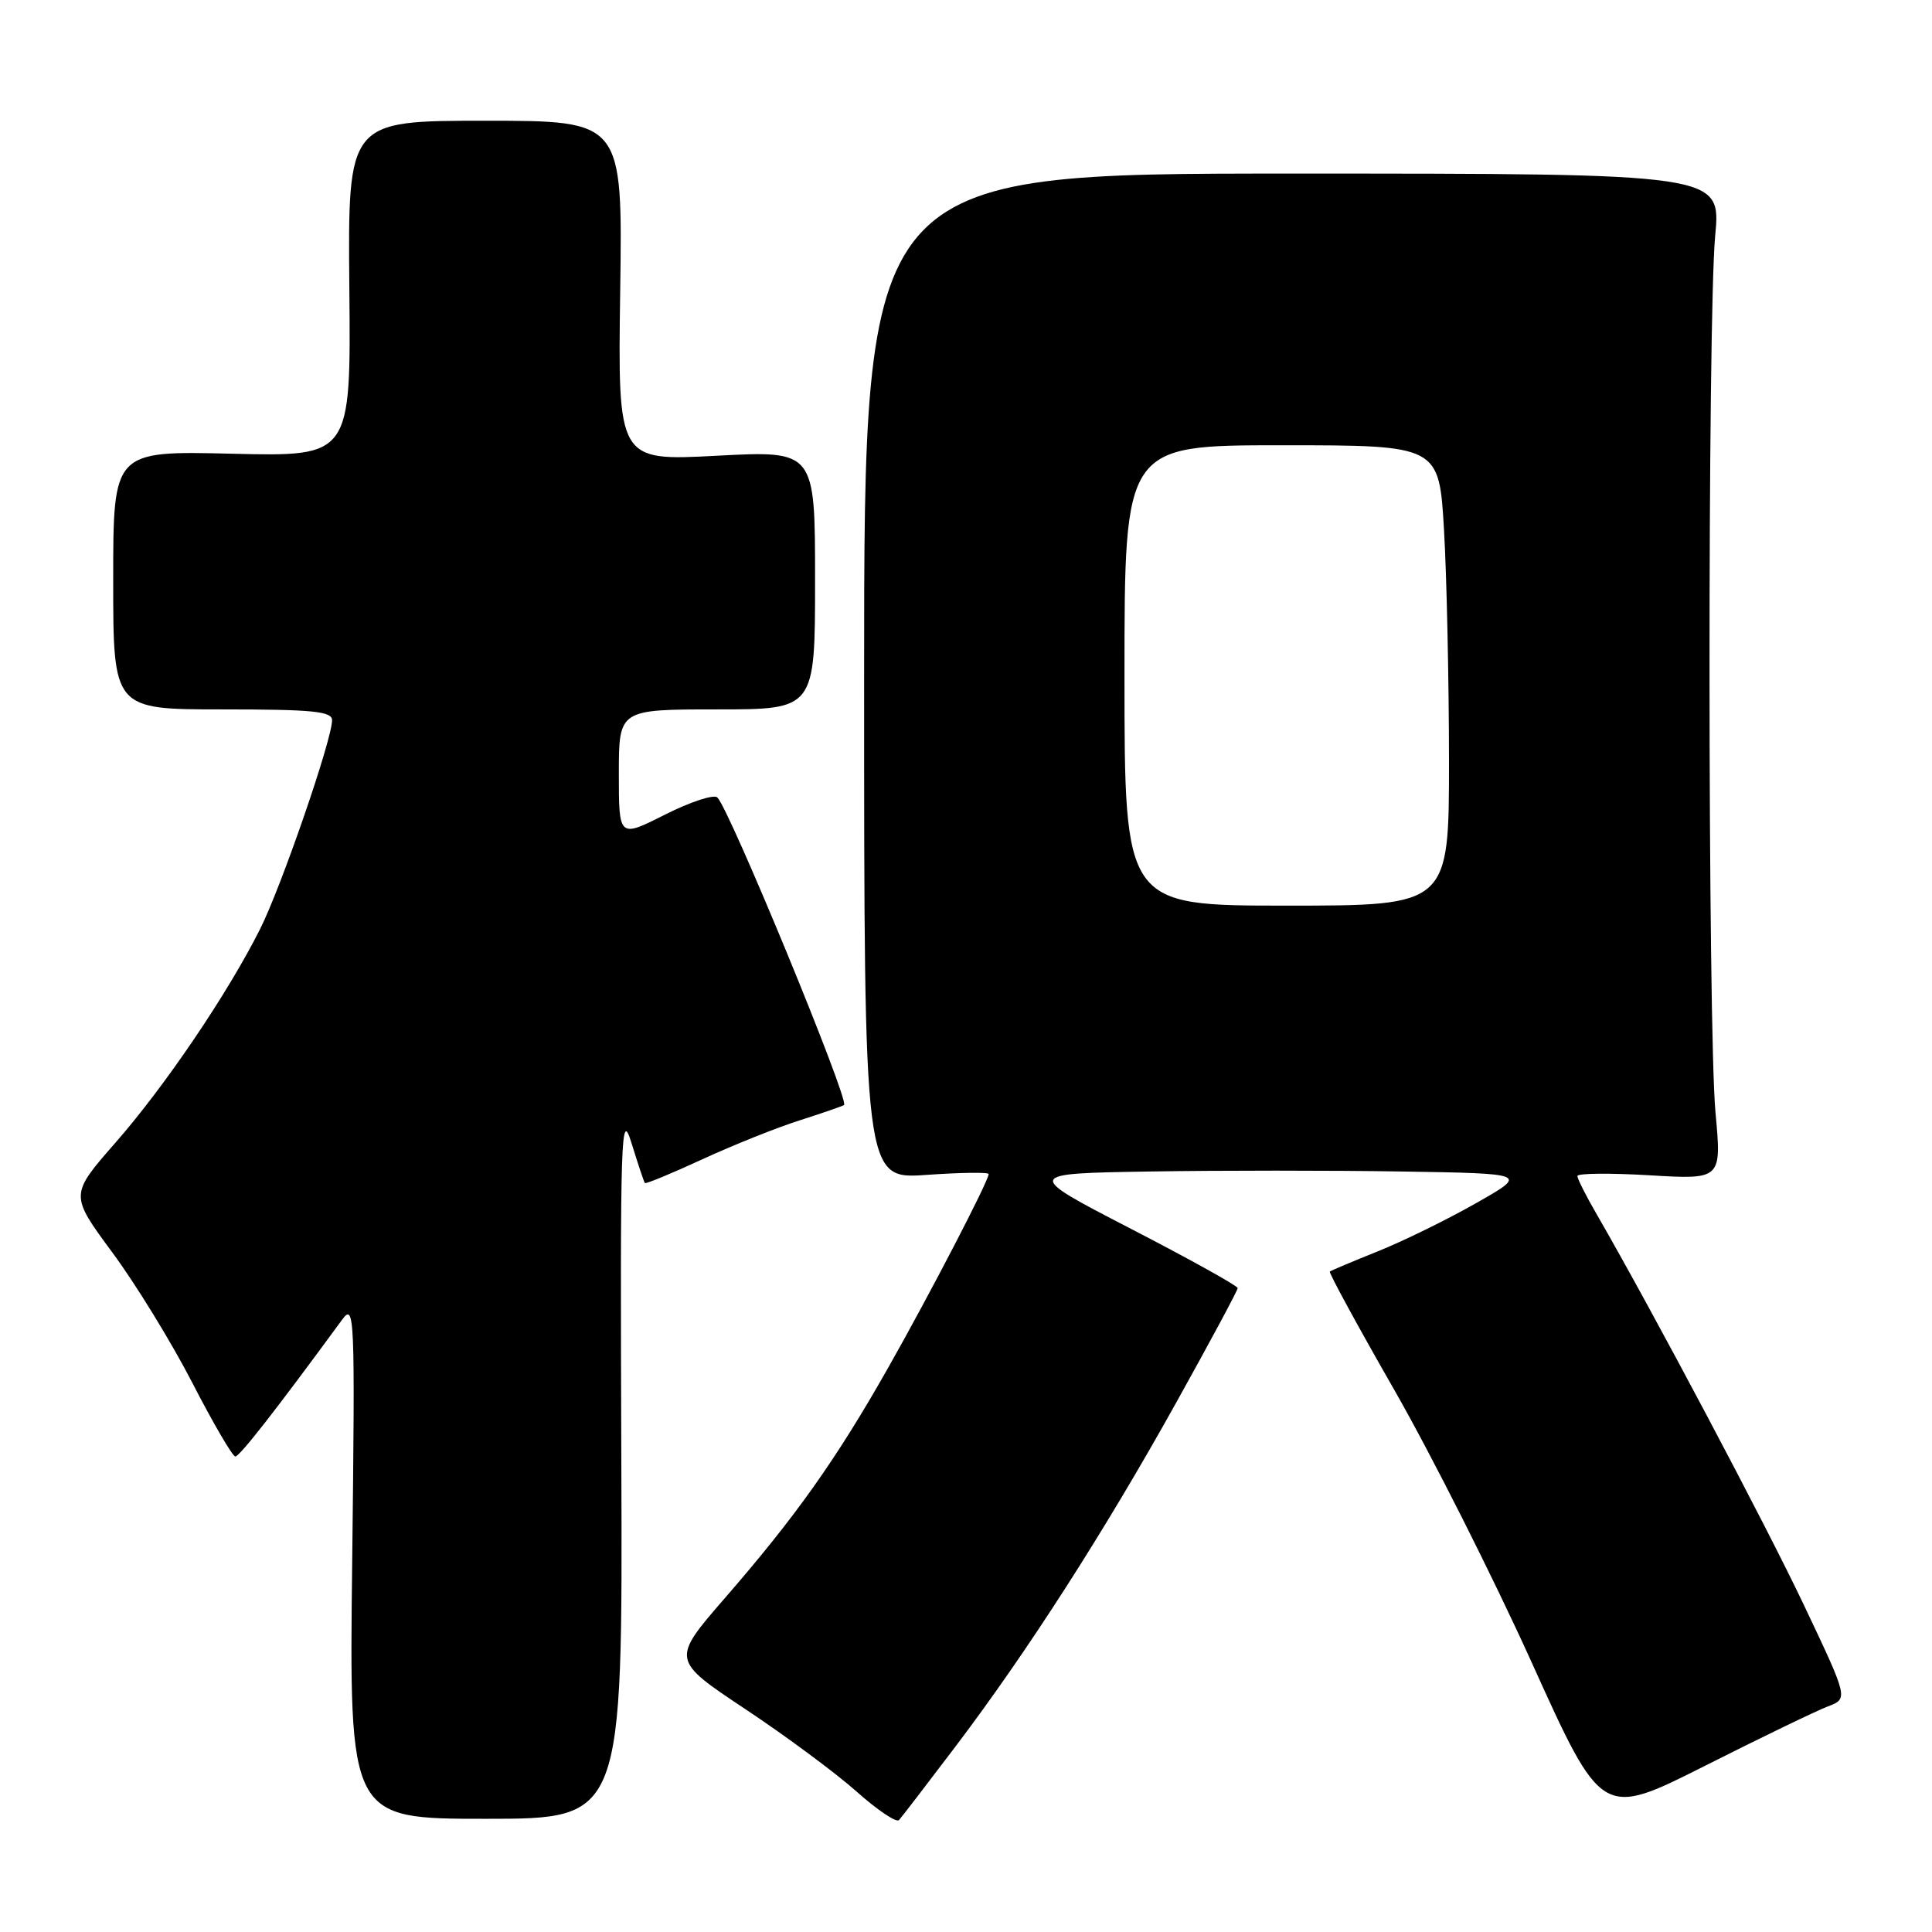 <?xml version="1.0" encoding="UTF-8" standalone="no"?>
<!DOCTYPE svg PUBLIC "-//W3C//DTD SVG 1.1//EN" "http://www.w3.org/Graphics/SVG/1.1/DTD/svg11.dtd" >
<svg xmlns="http://www.w3.org/2000/svg" xmlns:xlink="http://www.w3.org/1999/xlink" version="1.1" viewBox="0 0 256 256">
 <g >
 <path fill="currentColor"
d=" M 126.55 231.50 C 136.12 218.87 146.33 202.96 155.85 185.86 C 160.33 177.81 164.00 170.98 164.00 170.68 C 164.00 170.38 157.63 166.84 149.85 162.82 C 135.70 155.50 135.70 155.50 152.35 155.23 C 161.51 155.08 176.54 155.08 185.75 155.23 C 202.50 155.50 202.50 155.50 195.56 159.44 C 191.74 161.61 185.89 164.48 182.56 165.81 C 179.23 167.15 176.37 168.35 176.21 168.49 C 176.05 168.63 179.91 175.72 184.79 184.24 C 189.66 192.75 197.84 208.98 202.96 220.29 C 212.26 240.86 212.26 240.86 225.88 234.00 C 233.37 230.22 240.72 226.67 242.20 226.11 C 244.91 225.08 244.91 225.08 239.08 212.79 C 233.95 201.96 218.99 173.75 211.63 161.00 C 210.19 158.53 209.02 156.20 209.01 155.83 C 209.01 155.46 213.30 155.42 218.56 155.73 C 228.13 156.30 228.13 156.30 227.31 147.40 C 226.28 136.08 226.25 42.22 227.27 31.25 C 228.05 23.00 228.05 23.00 171.27 23.00 C 114.50 23.00 114.50 23.00 114.50 89.63 C 114.50 156.26 114.50 156.26 122.75 155.68 C 127.29 155.36 131.00 155.31 131.00 155.57 C 131.00 156.48 123.16 171.58 117.62 181.35 C 110.79 193.40 105.41 200.98 96.08 211.72 C 88.95 219.94 88.95 219.94 98.72 226.44 C 104.10 230.01 110.75 234.94 113.50 237.39 C 116.25 239.84 118.78 241.54 119.12 241.17 C 119.46 240.80 122.80 236.45 126.55 231.50 Z  M 82.33 193.75 C 82.17 149.94 82.27 146.86 83.69 151.50 C 84.54 154.25 85.33 156.62 85.45 156.76 C 85.58 156.90 89.02 155.48 93.09 153.60 C 97.17 151.72 102.97 149.40 106.00 148.44 C 109.03 147.47 111.66 146.56 111.84 146.42 C 112.58 145.84 96.73 107.38 95.06 105.67 C 94.61 105.22 91.49 106.24 88.12 107.94 C 82.00 111.03 82.00 111.03 82.00 102.51 C 82.00 94.00 82.00 94.00 95.00 94.00 C 108.00 94.00 108.00 94.00 108.00 76.85 C 108.00 59.70 108.00 59.70 94.93 60.39 C 81.86 61.08 81.86 61.08 82.18 38.54 C 82.50 16.00 82.50 16.00 64.29 16.00 C 46.09 16.00 46.09 16.00 46.29 38.25 C 46.50 60.50 46.50 60.50 30.75 60.12 C 15.00 59.74 15.00 59.74 15.00 76.87 C 15.00 94.00 15.00 94.00 29.50 94.00 C 41.47 94.00 44.00 94.25 44.00 95.44 C 44.00 98.00 37.26 117.55 34.46 123.11 C 30.16 131.67 21.87 143.91 15.30 151.41 C 9.25 158.32 9.25 158.32 14.87 165.94 C 17.97 170.12 22.75 177.92 25.50 183.26 C 28.25 188.60 30.81 192.98 31.18 192.99 C 31.75 193.00 36.49 186.93 45.33 174.87 C 46.99 172.61 47.05 174.05 46.67 206.75 C 46.26 241.00 46.26 241.00 64.38 241.00 C 82.50 241.00 82.50 241.00 82.33 193.75 Z  M 149.00 89.50 C 149.00 59.00 149.00 59.00 169.85 59.00 C 190.69 59.00 190.69 59.00 191.34 70.25 C 191.70 76.44 191.99 90.16 192.00 100.75 C 192.00 120.00 192.00 120.00 170.50 120.00 C 149.00 120.00 149.00 120.00 149.00 89.50 Z "/>
</g>
</svg>